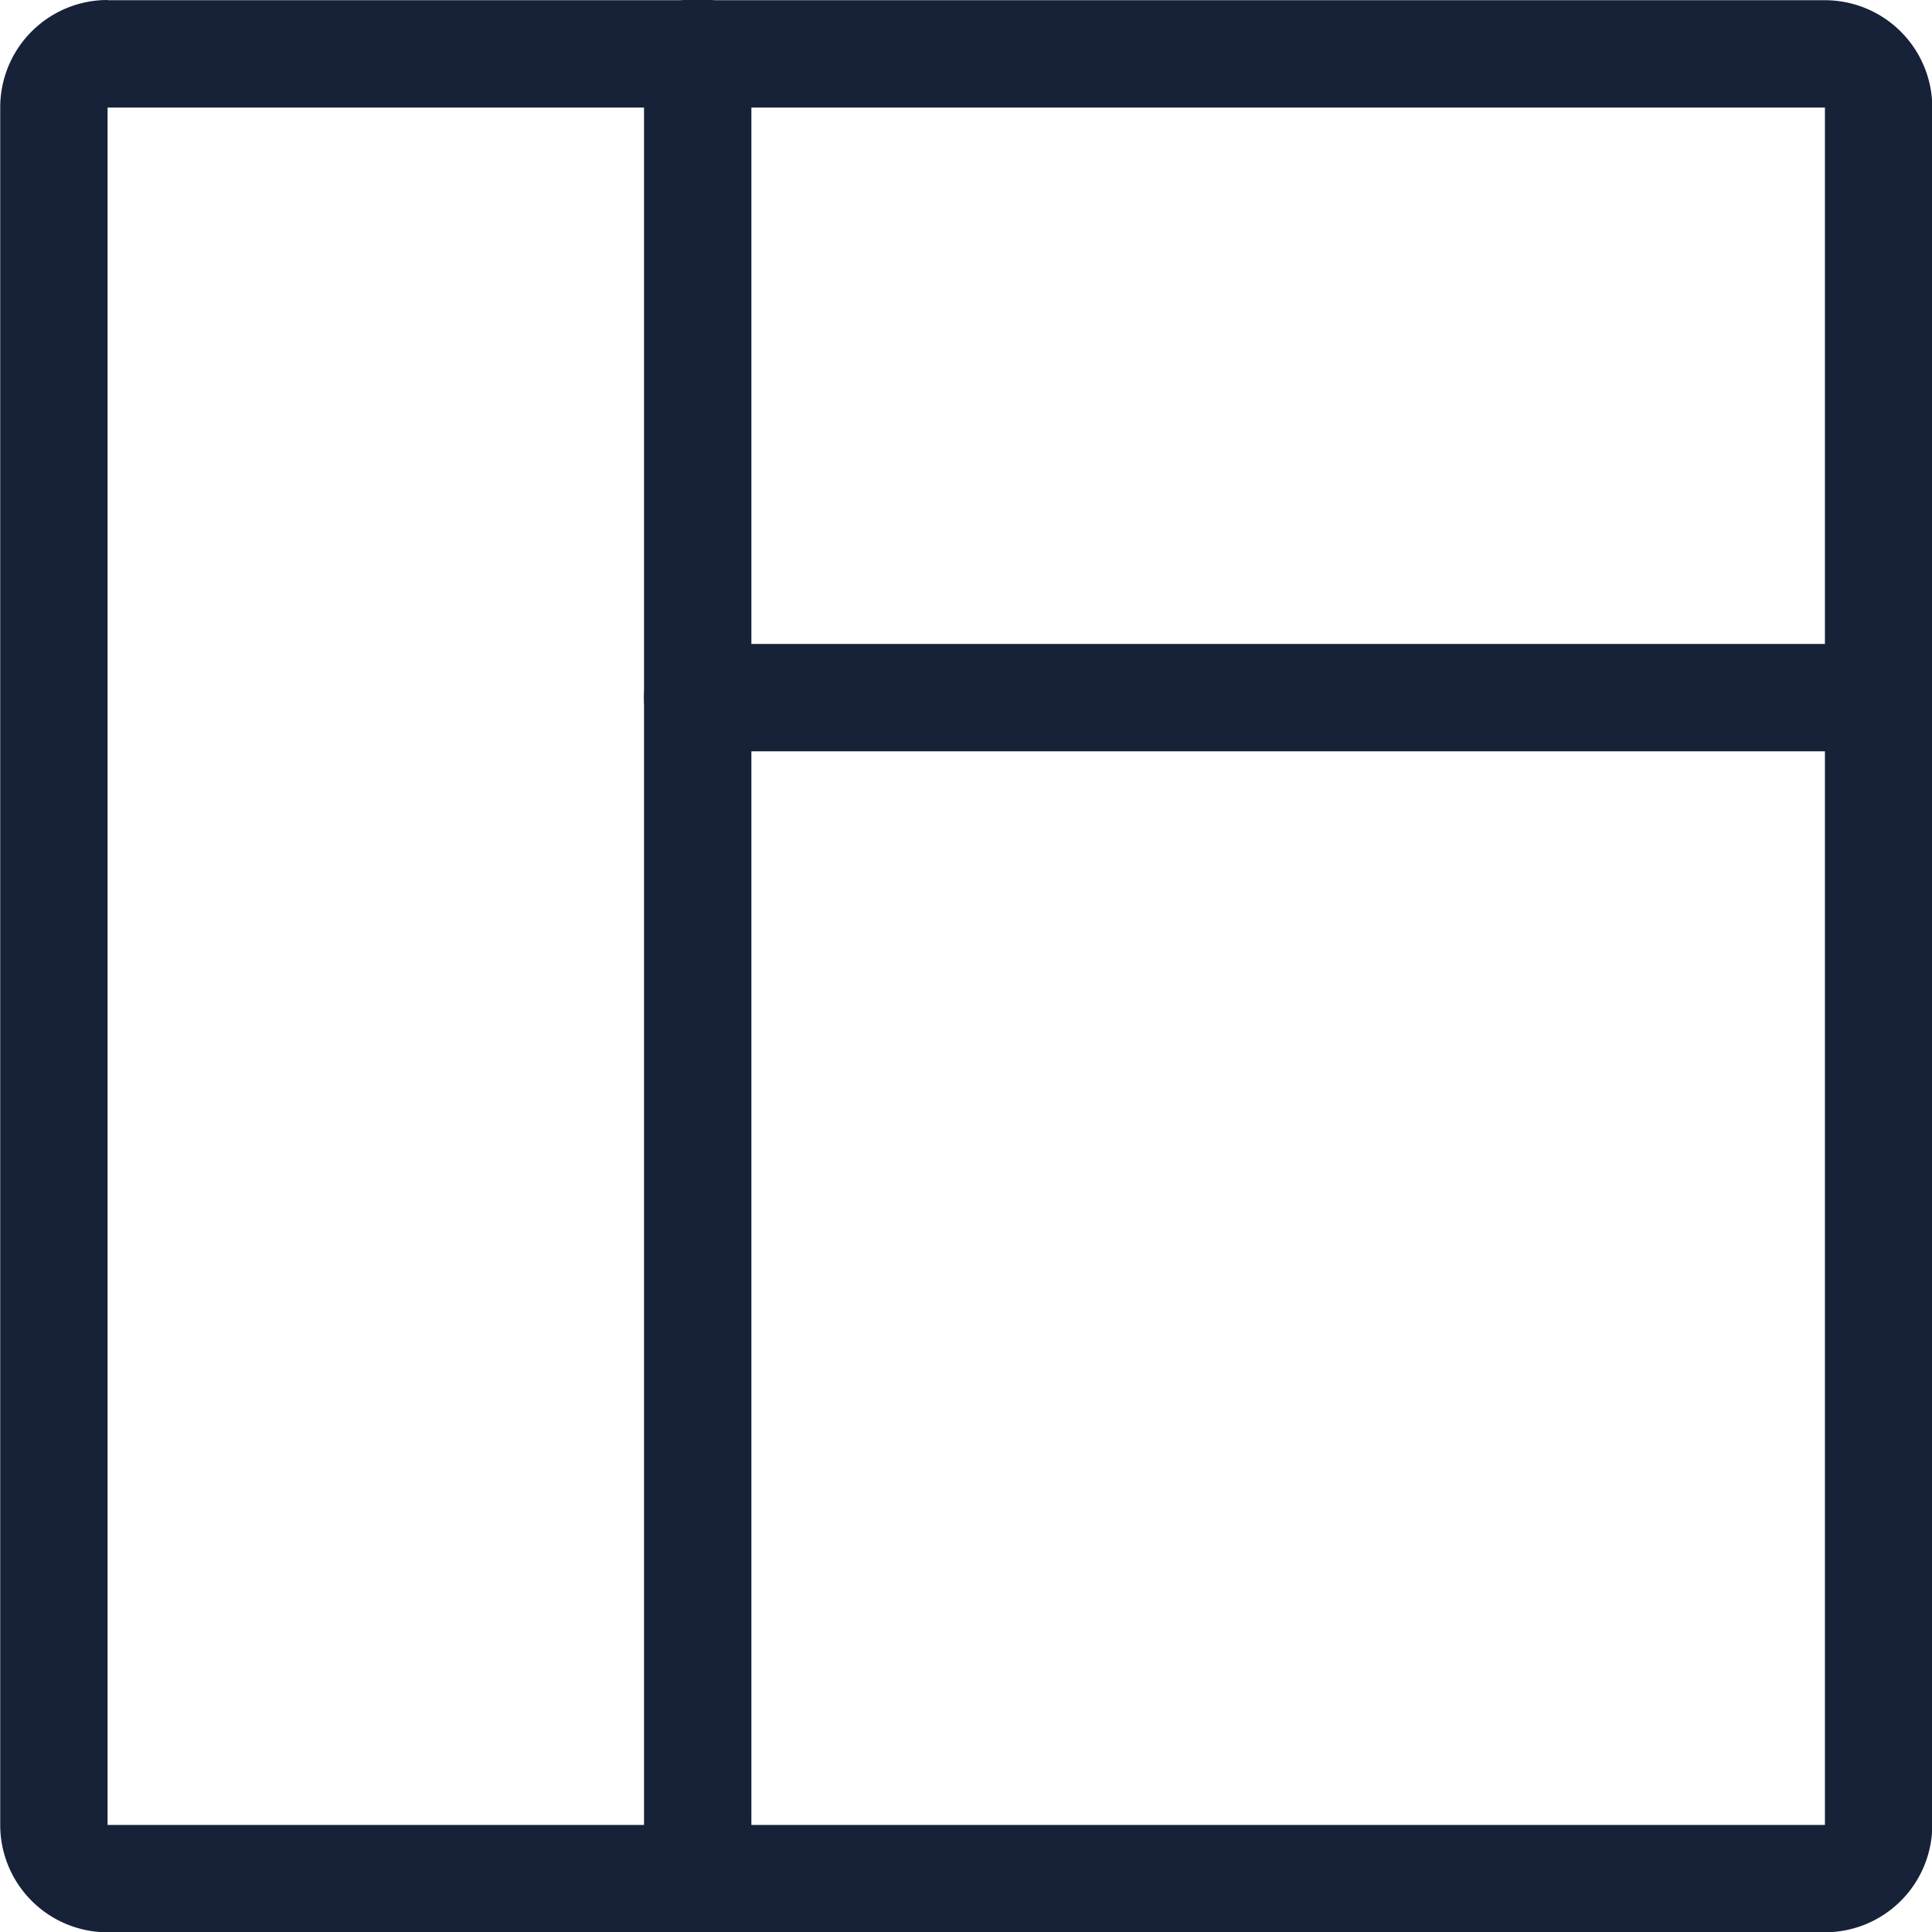<svg xmlns="http://www.w3.org/2000/svg" width="27.101" height="27.101" viewBox="0 0 27.101 27.101"><defs><style>.a{fill:#172239;}</style></defs><g transform="translate(-93.091 -93.09)"><path class="a" d="M94.6,94.6v24.09h24.09V94.6Zm0-1.506h24.09a1.506,1.506,0,0,1,1.506,1.506v24.09a1.506,1.506,0,0,1-1.506,1.506H94.6a1.506,1.506,0,0,1-1.506-1.506V94.6A1.506,1.506,0,0,1,94.6,93.091Z" transform="translate(0 -0.001)"/><path class="a" d="M373.117,93.09a.665.665,0,0,1,.753.753v25.6a.753.753,0,1,1-1.506,0v-25.6a.665.665,0,0,1,.753-.753Z" transform="translate(-270.239)"/><path class="a" d="M390.345,373.116a.753.753,0,0,1-.753.753H373.116a.753.753,0,0,1,0-1.506h16.476A.753.753,0,0,1,390.345,373.116Z" transform="translate(-270.238 -270.24)"/></g></svg>